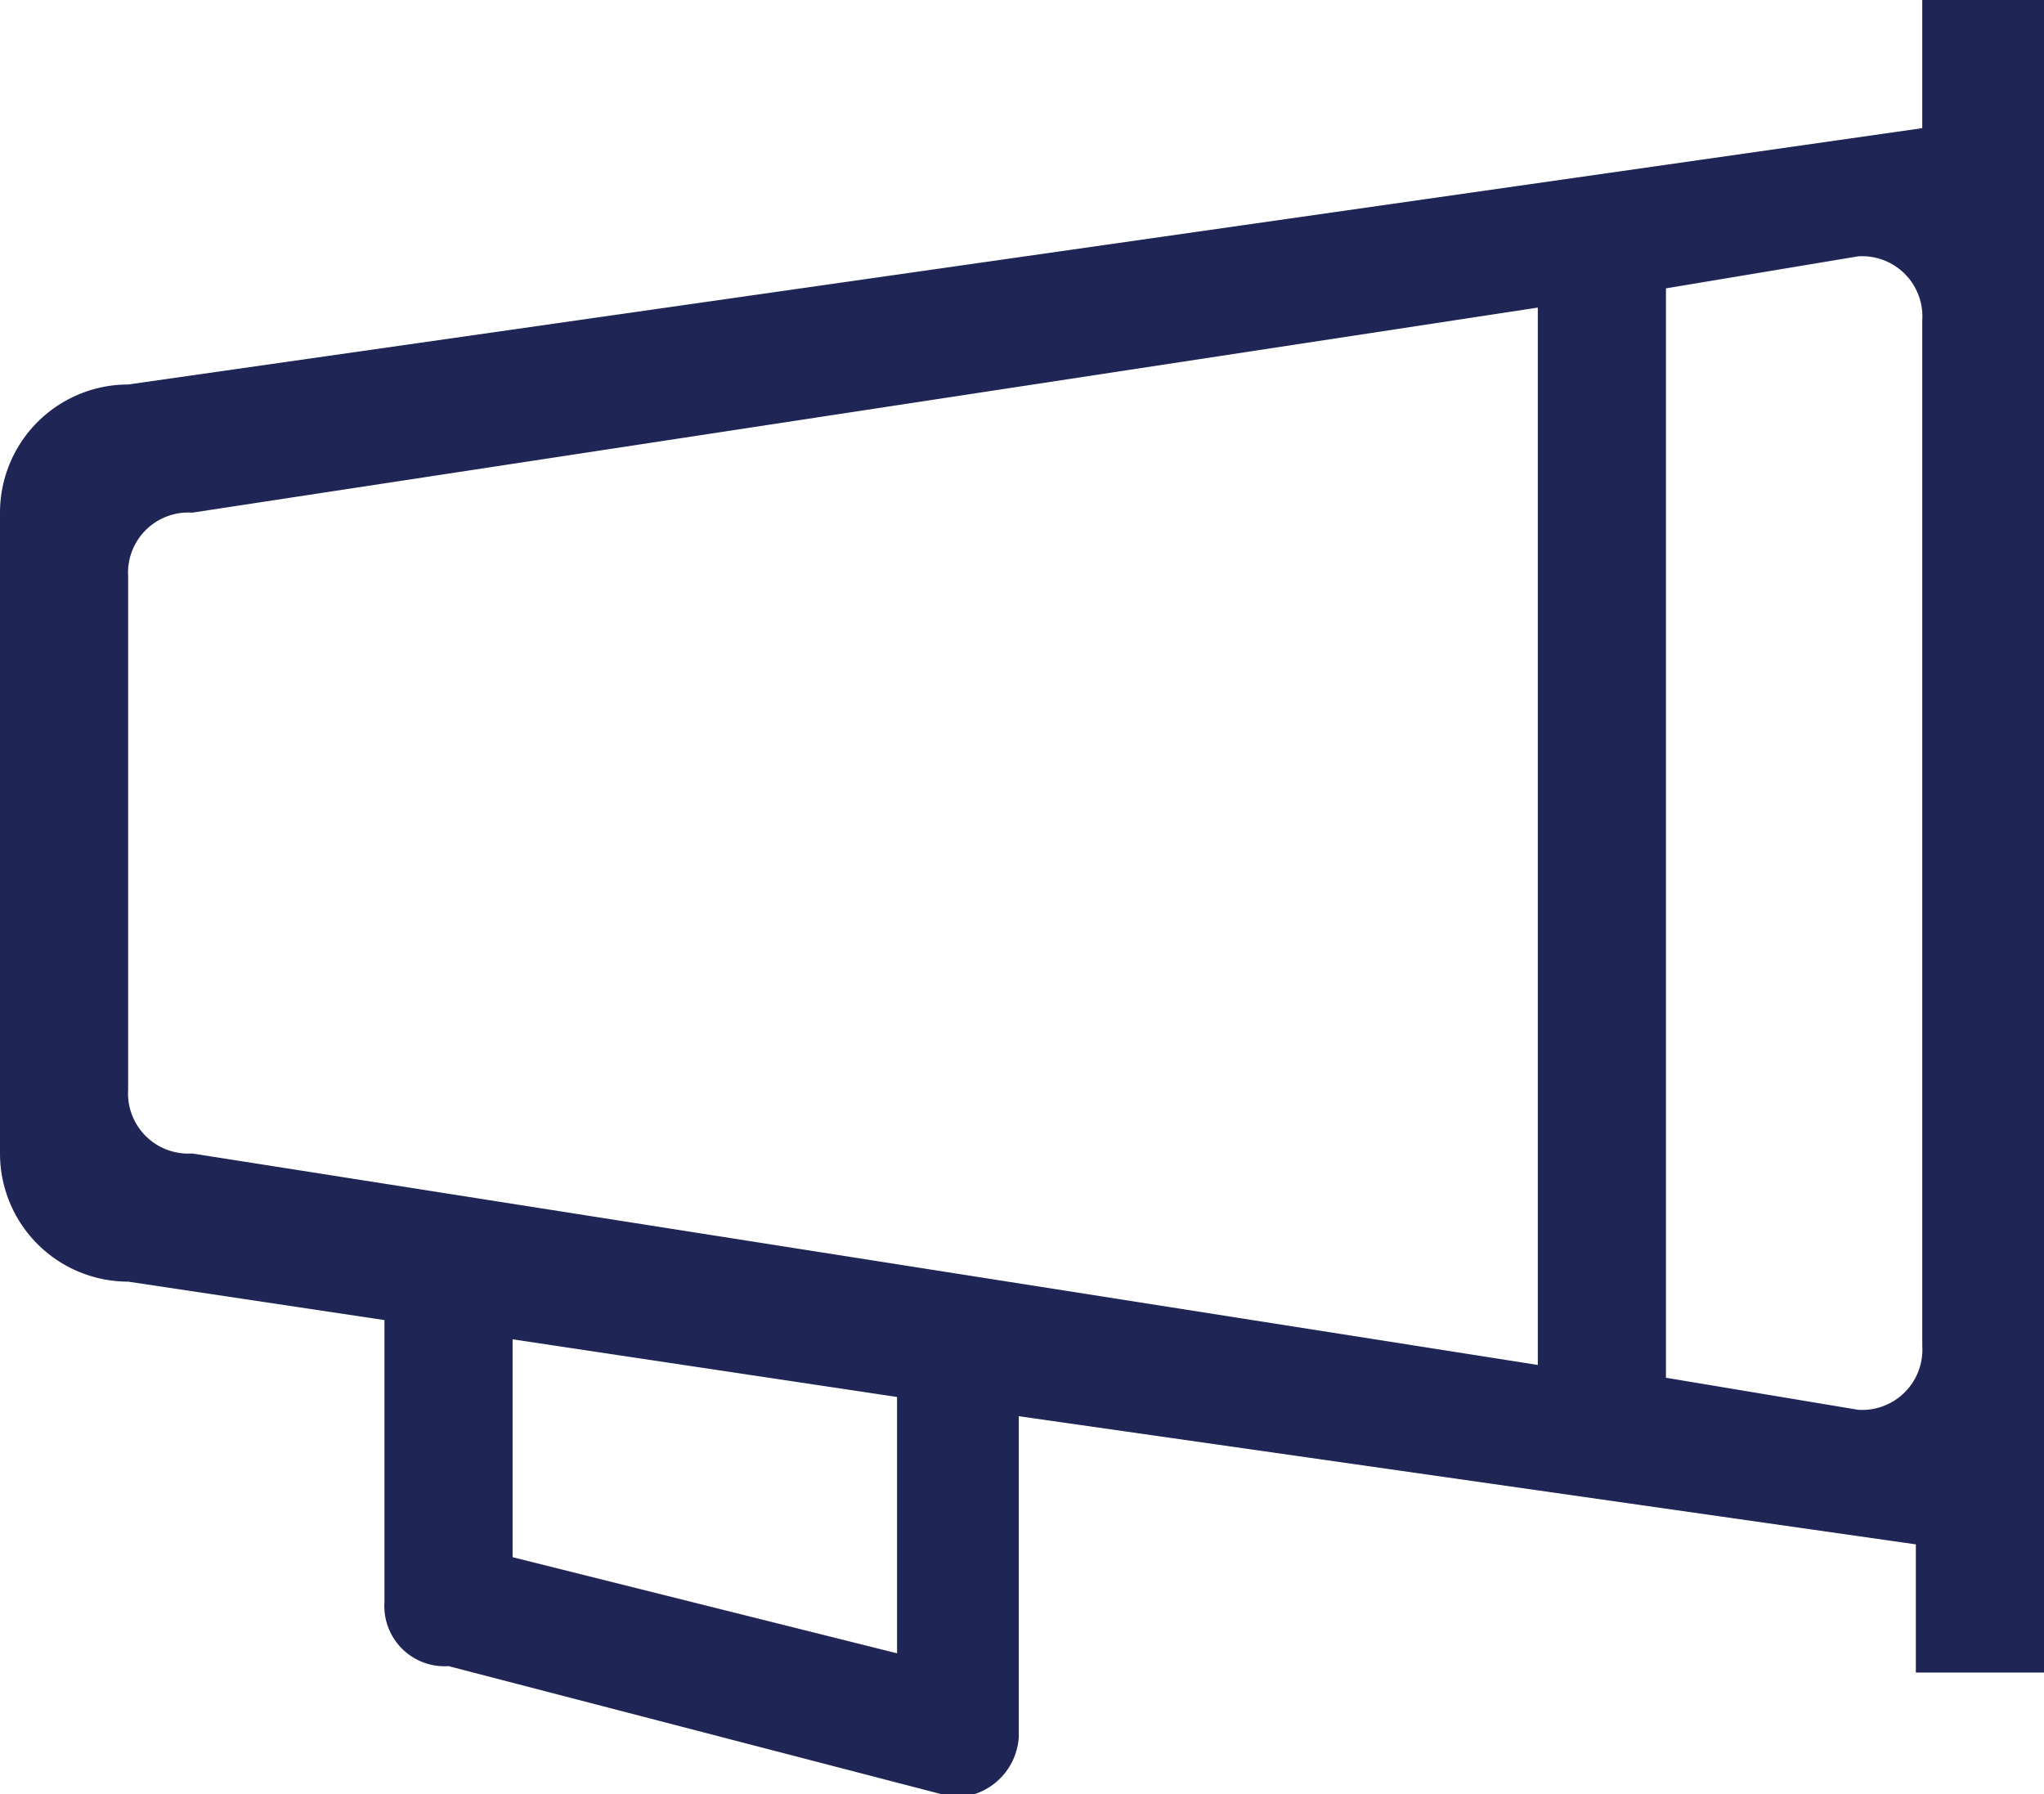 <svg id="a6b4ccad-a696-44ea-8113-b4e3458e286f" data-name="Layer 1" xmlns="http://www.w3.org/2000/svg" viewBox="0 0 31.9 28"><title>marketing</title><path id="a1496b46-795c-4192-8669-54cedbdf56d8" data-name="Page-1" d="M30,23a.94.94,0,0,1-1,1l-3-.5V6.5L29,6a.94.94,0,0,1,1,1ZM3,20a.94.94,0,0,1-1-1V11a.94.94,0,0,1,1-1L24,6.8V23.3Zm11,7.8L8,26.3V22.9l6,.9ZM30,2V4L2,8a2,2,0,0,0-2,2V20a2,2,0,0,0,2,2l4,.6V27a.94.94,0,0,0,1,1H7l7.7,2h.5a1,1,0,0,0,.7-.9v-5l14,2v2h2V2Z" transform="translate(0 -2)" fill="#1f2555" fill-rule="evenodd"/></svg>